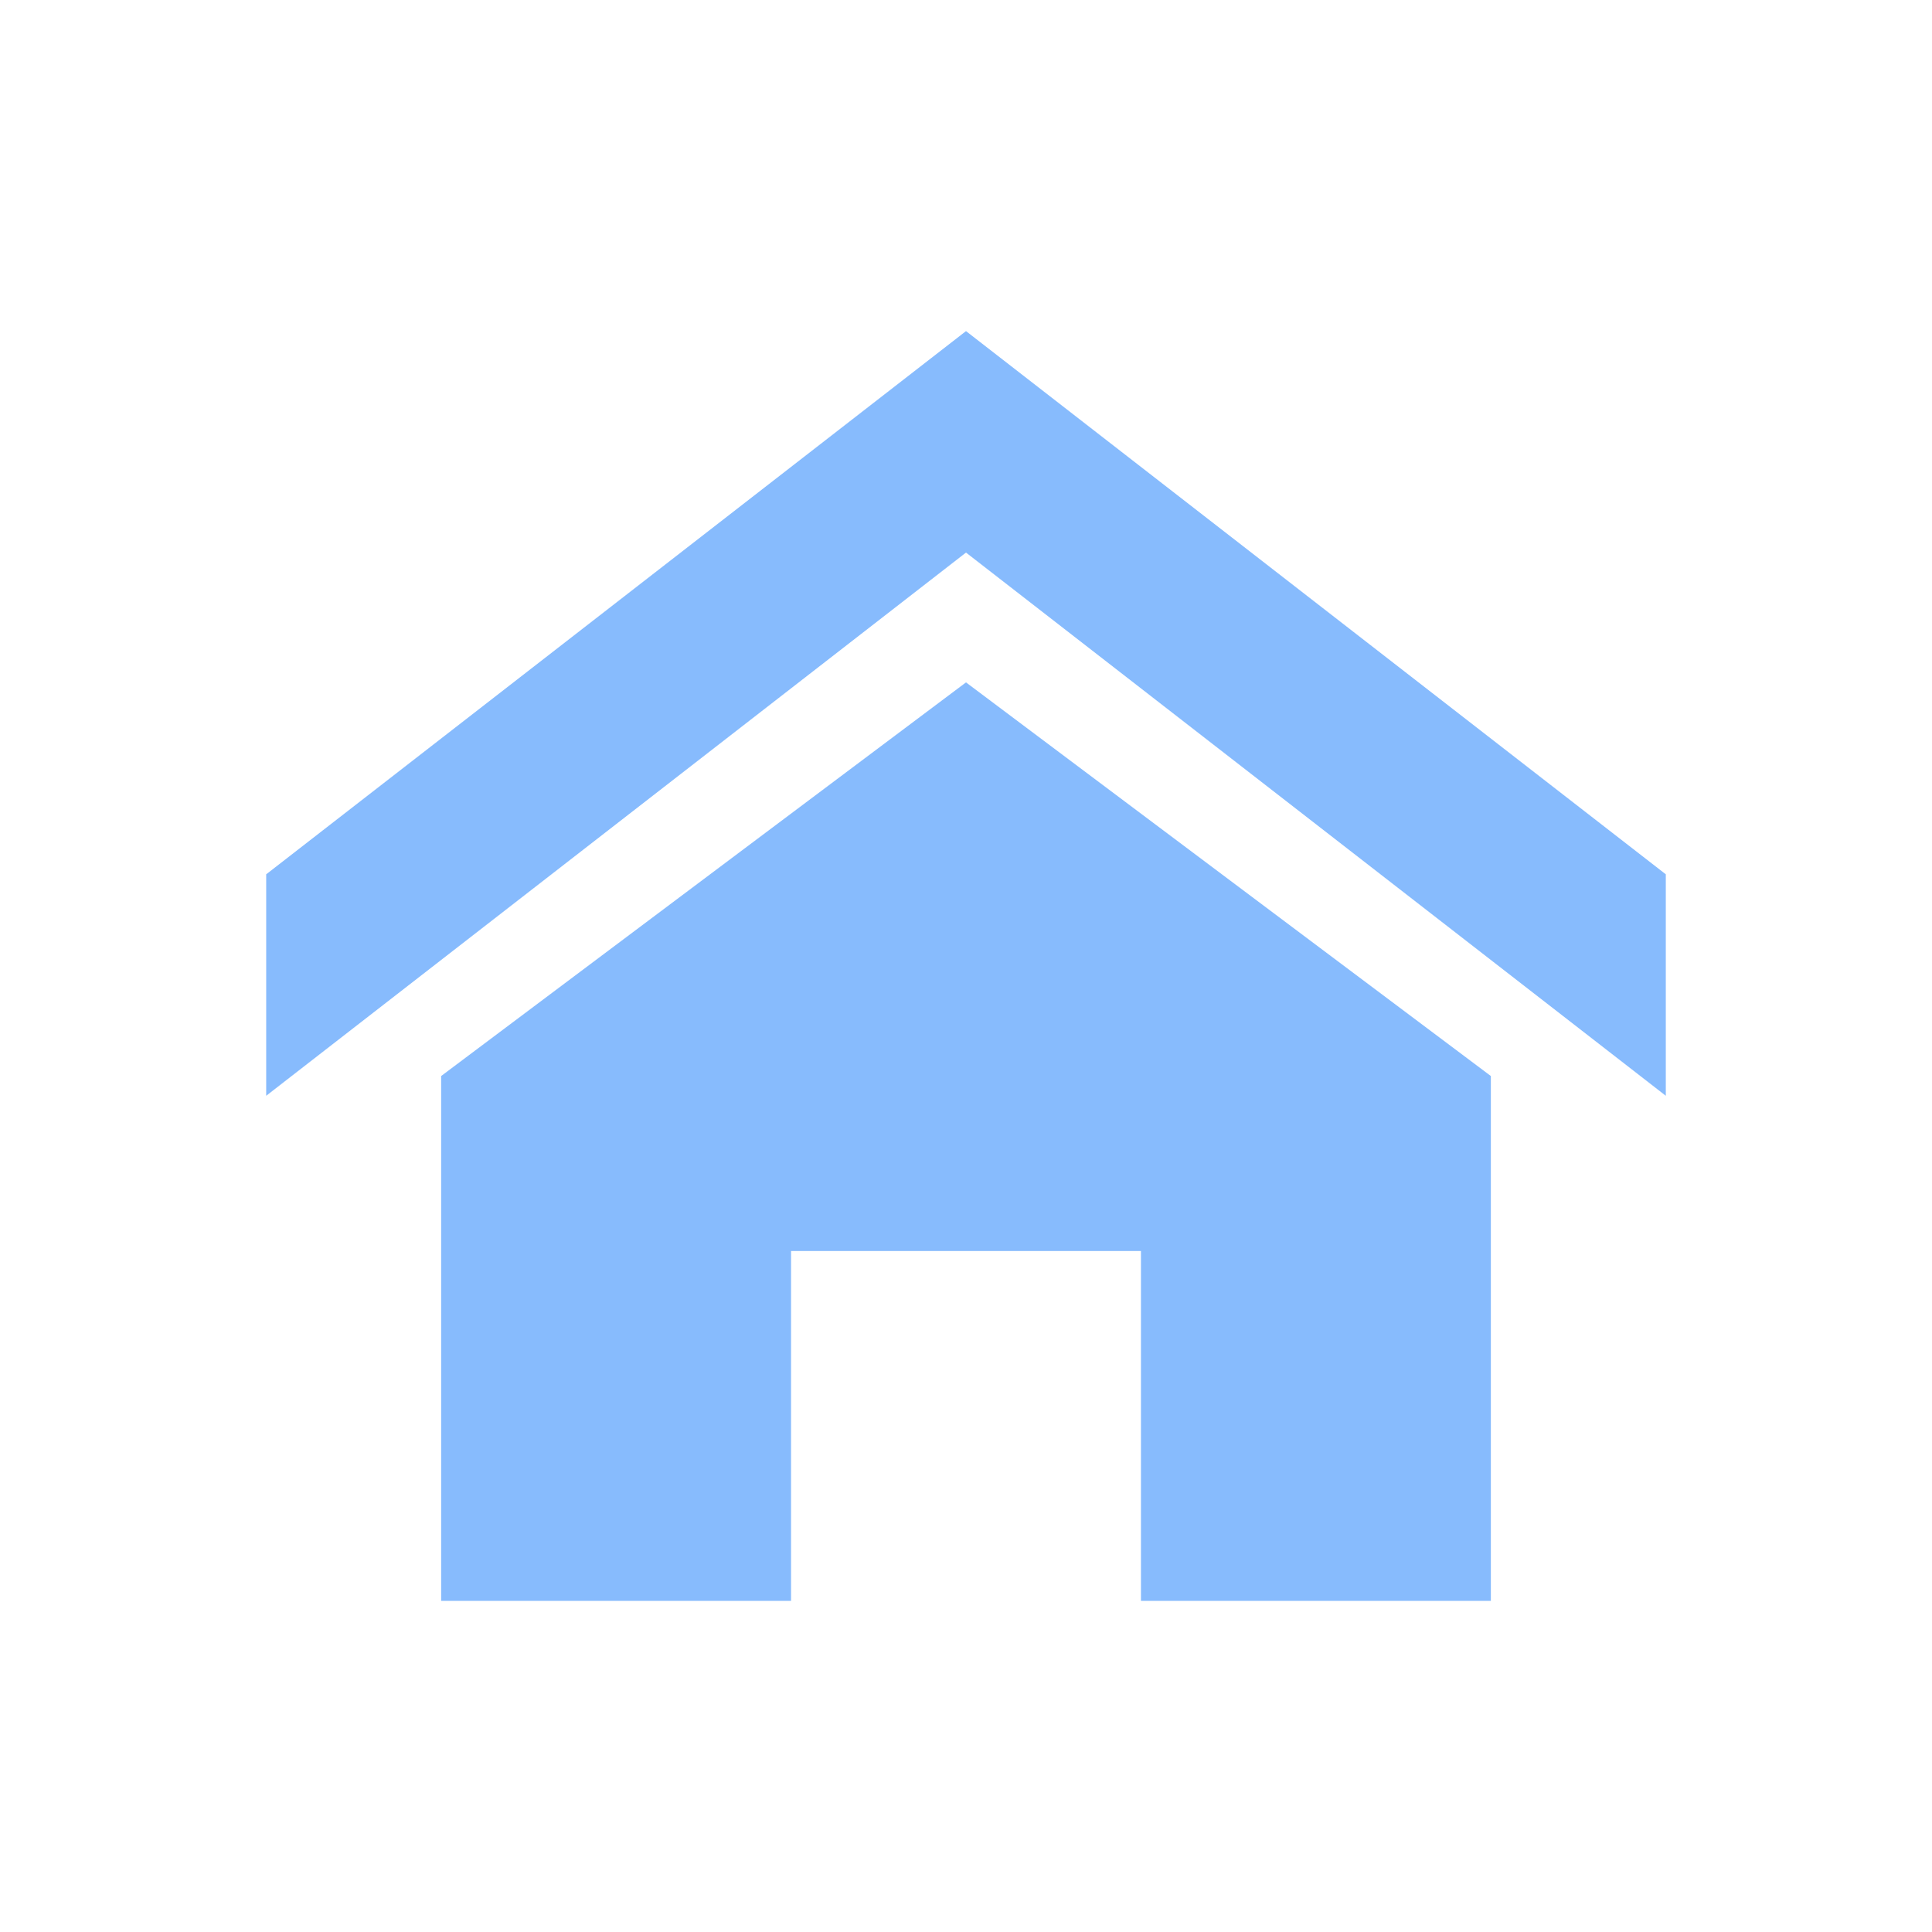 <!-- Generated by IcoMoon.io -->
<svg version="1.1" xmlns="http://www.w3.org/2000/svg" width="512" height="512" viewBox="0 0 512 512">
<g fill="none" fill-rule="evenodd">
  <path fill="#87BBFD"  d="M441.456 290.393l-185.456-143.955-185.456 143.956v-58.692l185.456-143.955 185.456 143.956zM395.092 285.161v139.092h-92.728v-92.728h-92.728v92.728h-92.728v-139.092l139.092-104.32z"></path>
</g>
</svg>
